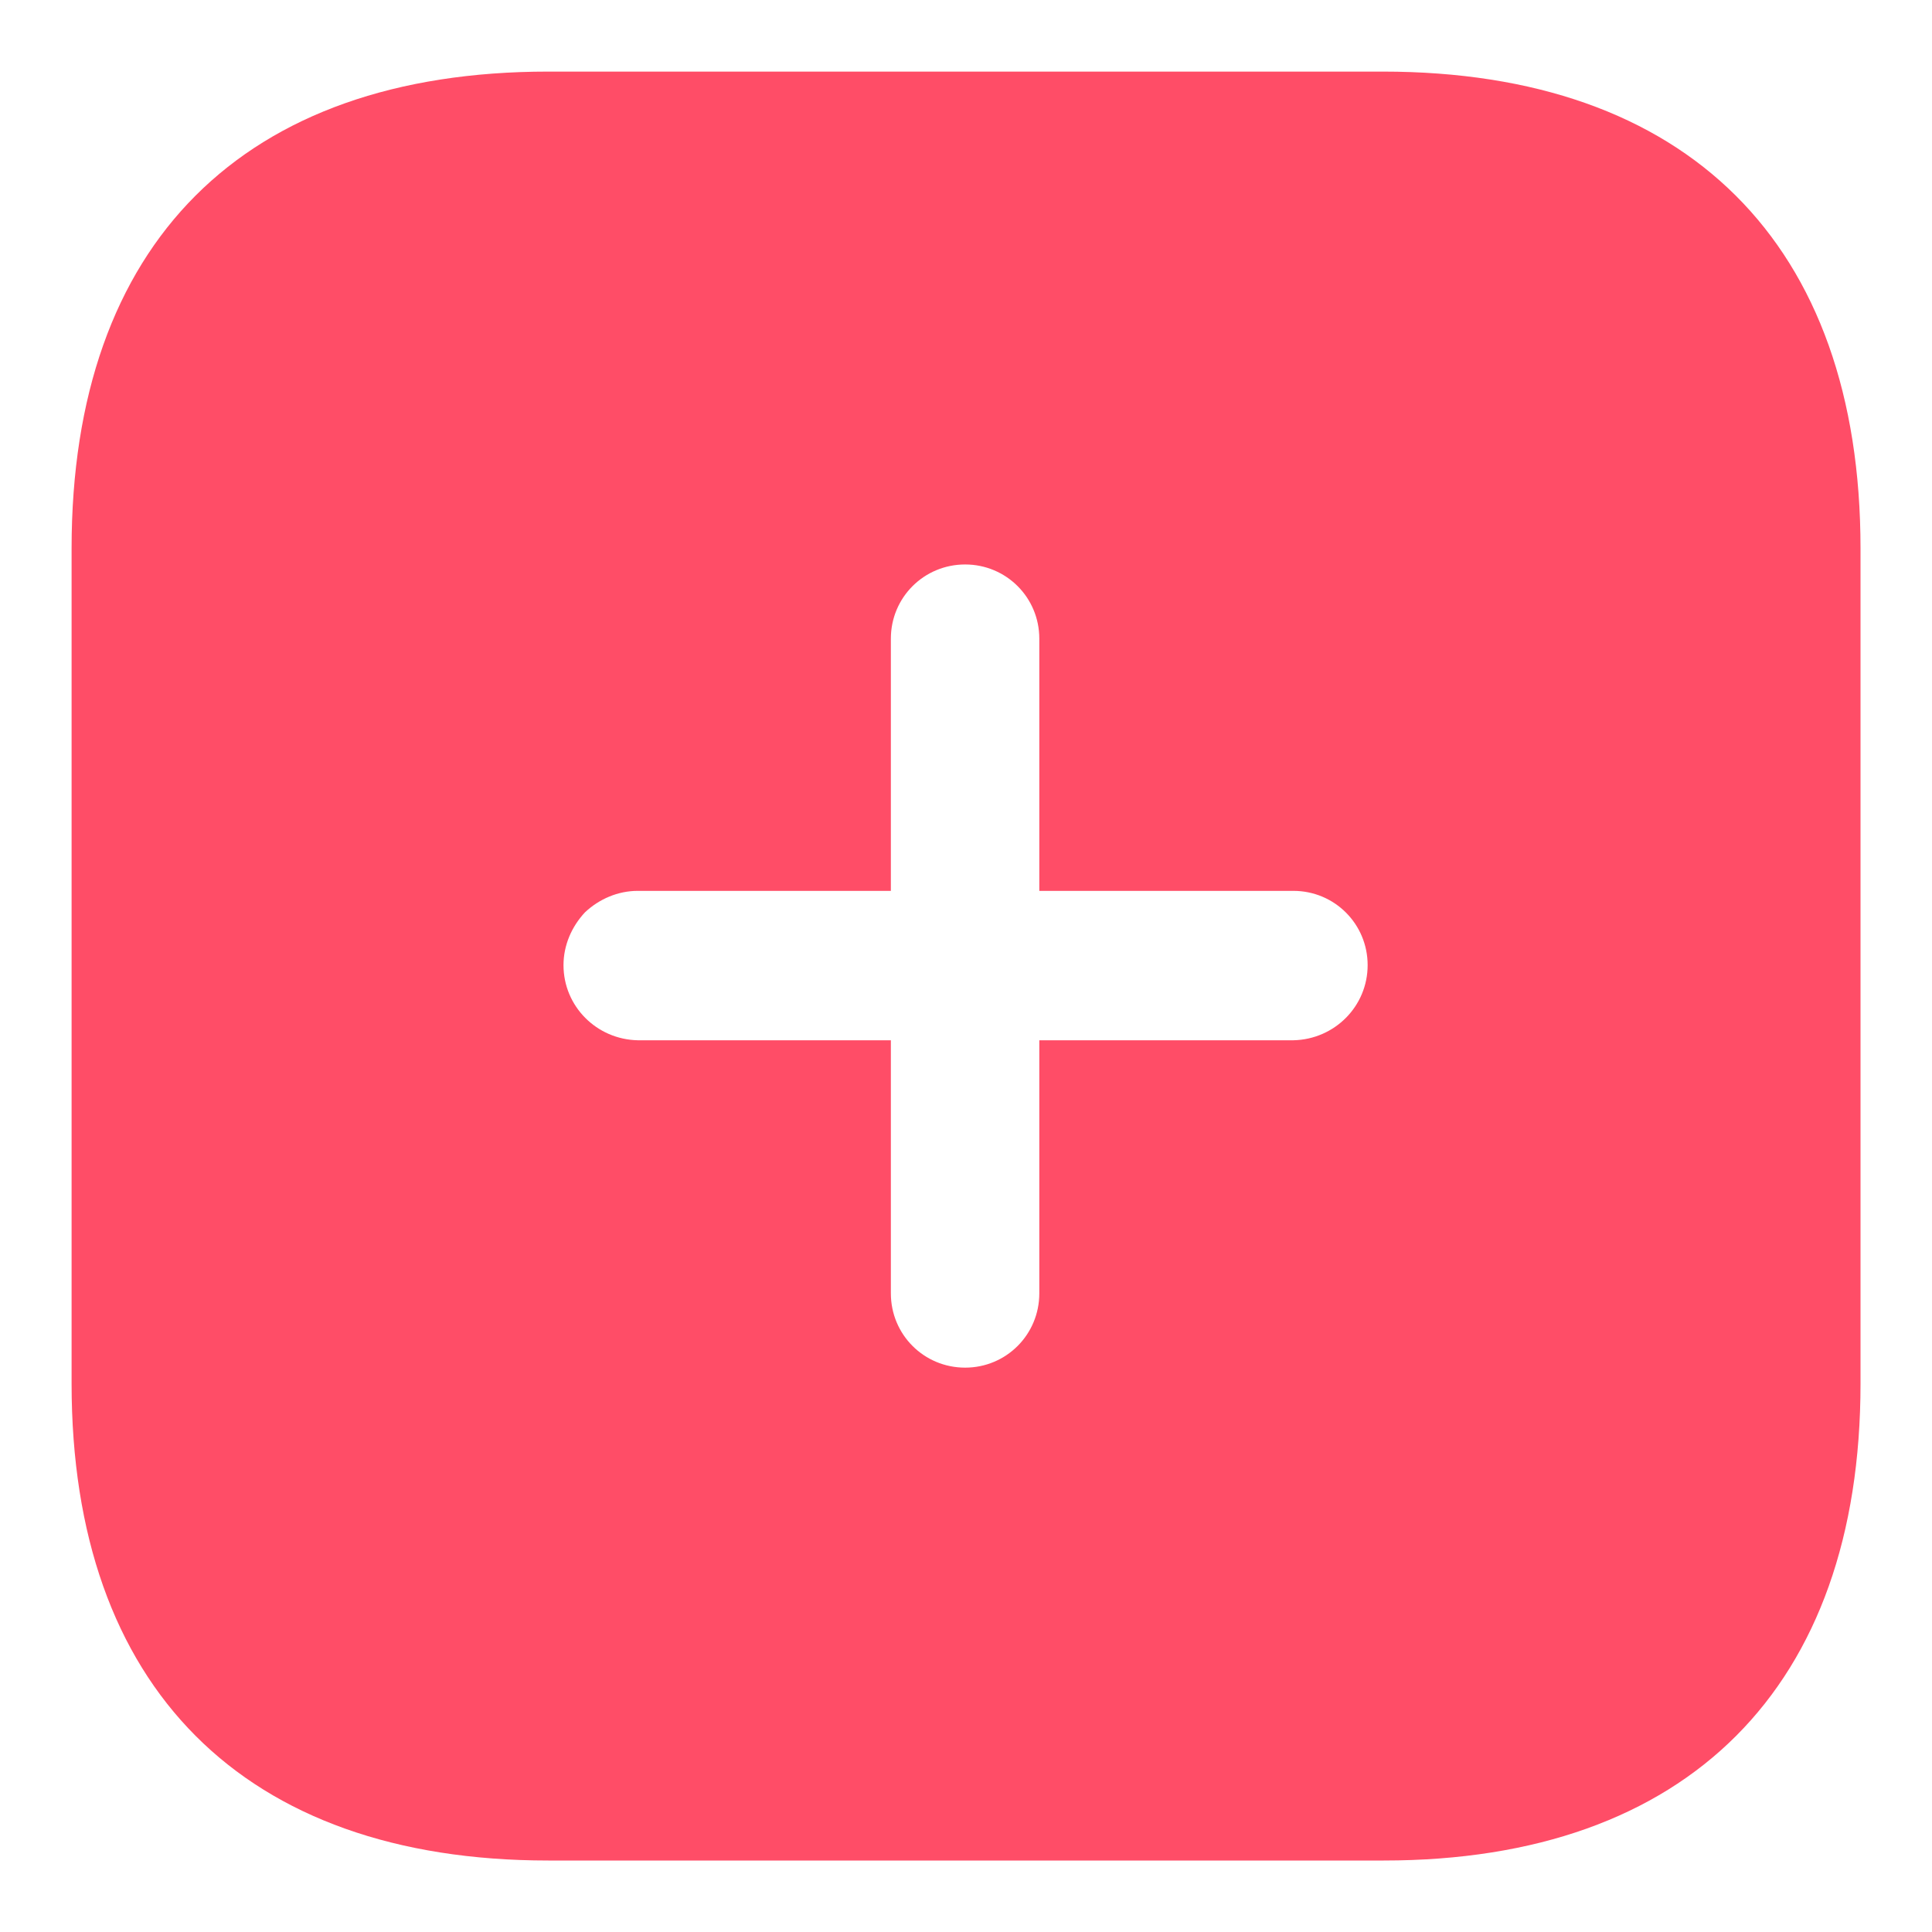 <svg width="18" height="18" viewBox="0 0 18 18" fill="none" xmlns="http://www.w3.org/2000/svg">
<path fill-rule="evenodd" clip-rule="evenodd" d="M5.108 0.667H12.883C15.717 0.667 17.334 2.267 17.334 5.109V12.892C17.334 15.717 15.725 17.334 12.892 17.334H5.108C2.267 17.334 0.667 15.717 0.667 12.892V5.109C0.667 2.267 2.267 0.667 5.108 0.667ZM9.683 9.692H12.05C12.434 9.684 12.742 9.375 12.742 8.992C12.742 8.609 12.434 8.3 12.05 8.3H9.683V5.95C9.683 5.567 9.375 5.259 8.992 5.259C8.608 5.259 8.3 5.567 8.3 5.95V8.3H5.942C5.758 8.3 5.583 8.375 5.45 8.5C5.325 8.634 5.25 8.808 5.25 8.992C5.25 9.375 5.558 9.684 5.942 9.692H8.3V12.05C8.3 12.434 8.608 12.742 8.992 12.742C9.375 12.742 9.683 12.434 9.683 12.05V9.692Z" fill="#FF4D67"/>
</svg>
